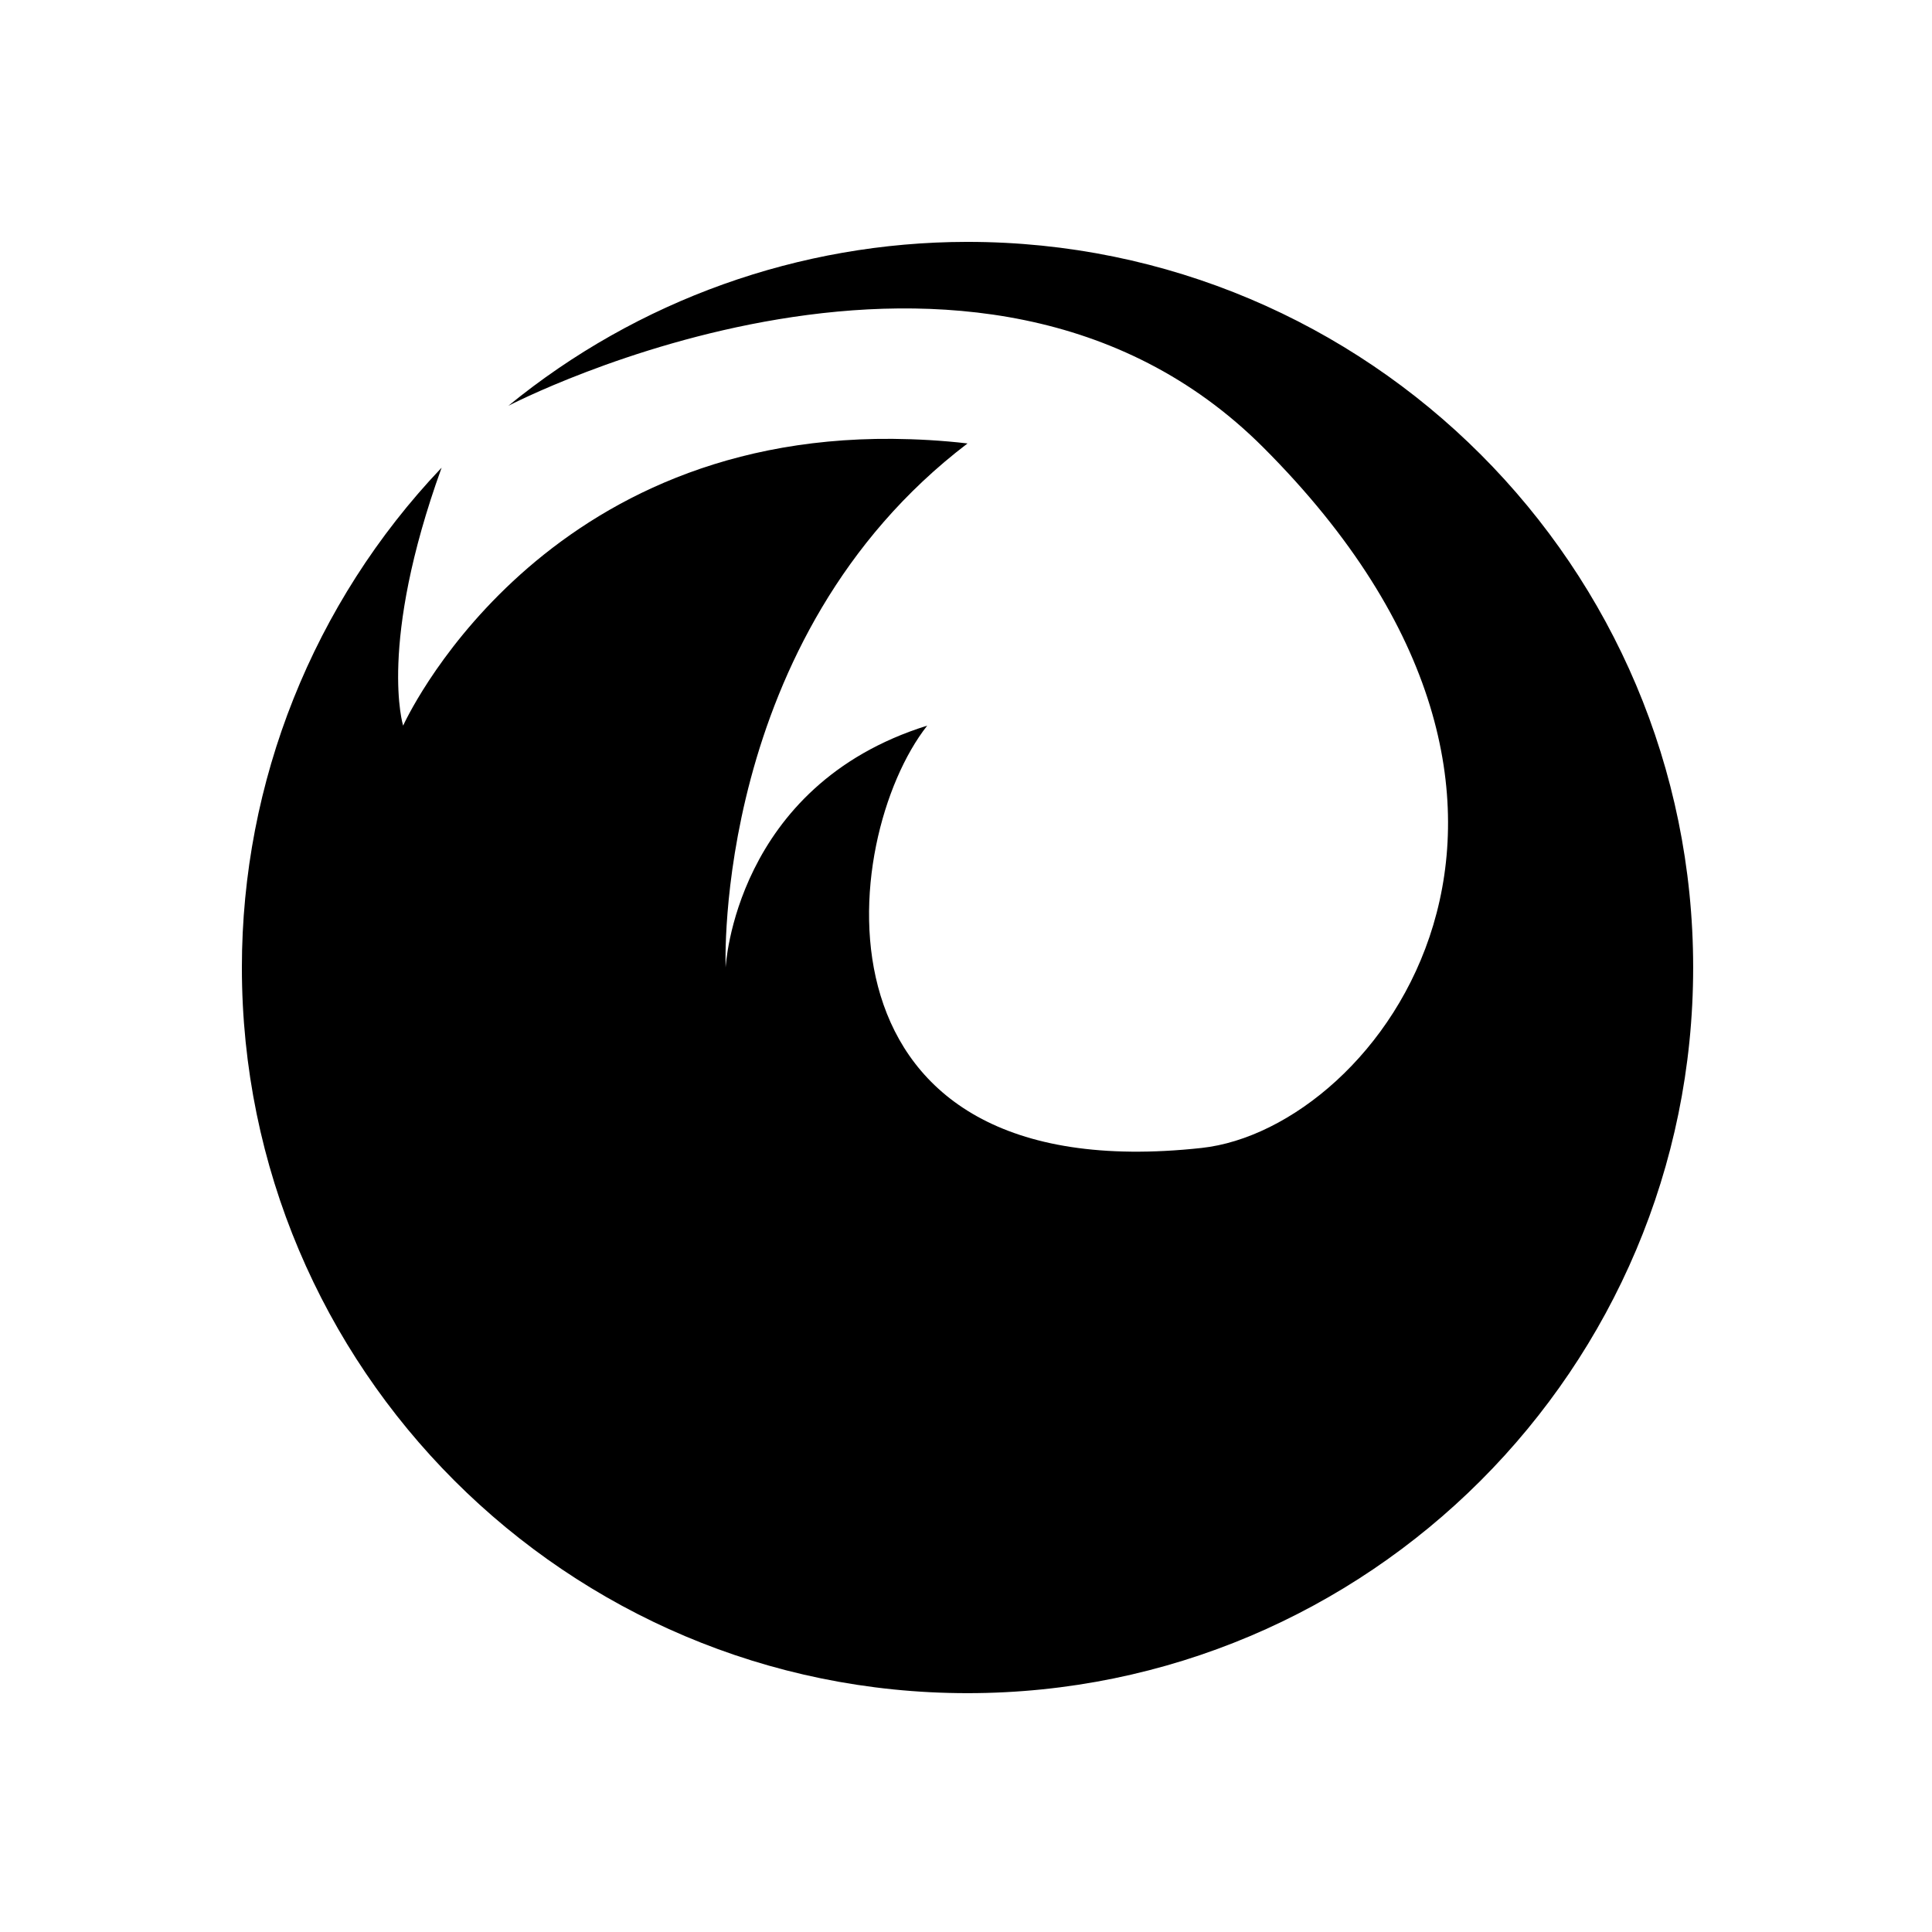 <?xml version="1.0" encoding="UTF-8" standalone="no"?>
<svg
   xmlns:dc="http://purl.org/dc/elements/1.1/"
   xmlns:cc="http://creativecommons.org/ns#"
   xmlns:rdf="http://www.w3.org/1999/02/22-rdf-syntax-ns#"
   xmlns:svg="http://www.w3.org/2000/svg"
   xmlns="http://www.w3.org/2000/svg"
   xmlns:sodipodi="http://sodipodi.sourceforge.net/DTD/sodipodi-0.dtd"
   xmlns:inkscape="http://www.inkscape.org/namespaces/inkscape"
   width="24"
   height="24"
   viewBox="0 0 6.35 6.35"
   version="1.1"
   id="svg842"
   inkscape:version="1.0.2 (1.0.2+r75+1)"
   sodipodi:docname="brand__firefox.svg">
  <defs
     id="defs836" />
  <sodipodi:namedview
     id="base"
     pagecolor="#ffffff"
     bordercolor="#666666"
     borderopacity="1.0"
     inkscape:pageopacity="0.0"
     inkscape:pageshadow="2"
     inkscape:zoom="1"
     inkscape:cx="10.516759"
     inkscape:cy="12.984775"
     inkscape:document-units="px"
     inkscape:current-layer="layer1"
     showgrid="true"
     units="px"
     showguides="false"
     inkscape:guide-bbox="true"
     inkscape:window-width="1920"
     inkscape:window-height="1017"
     inkscape:window-x="0"
     inkscape:window-y="0"
     inkscape:window-maximized="1"
     inkscape:snap-bbox="true"
     inkscape:bbox-nodes="true"
     inkscape:document-rotation="0"
     inkscape:snap-nodes="true"
     inkscape:snap-smooth-nodes="true">
    <inkscape:grid
       type="xygrid"
       id="grid1387"
       empspacing="4" />
    <sodipodi:guide
       position="0.529,2.91"
       orientation="1,0"
       id="guide1389"
       inkscape:locked="false" />
    <sodipodi:guide
       position="3.969,5.821"
       orientation="0,1"
       id="guide1391"
       inkscape:locked="false" />
    <sodipodi:guide
       position="5.821,2.646"
       orientation="1,0"
       id="guide1393"
       inkscape:locked="false" />
    <sodipodi:guide
       position="1.587,0.529"
       orientation="0,1"
       id="guide1395"
       inkscape:locked="false" />
  </sodipodi:namedview>
  <g
     inkscape:label="Guide"
     inkscape:groupmode="layer"
     id="layer1"
     transform="translate(0,-290.65)"
     style="opacity:1">
    <path
       id="path850"
       style="fill:#000000;fill-opacity:1;stroke-width:4;stroke-linecap:square;stroke-linejoin:bevel;paint-order:stroke fill markers"
       d="M 11.99,3 C 9.917,3.003 7.909,3.721 6.305,5.033 6.31,5.031 12.119,2 15.668,5.549 20.119,10 17.095,14 14.902,14.238 9.932,14.779 10.393,10.409 11.5,9 9.108,9.746 9,12 9,12 9,12 8.832,7.913 12,5.5 11.677,5.462 11.368,5.446 11.07,5.443 6.611,5.409 5,9 5,9 5,9 4.684,7.996 5.477,5.801 l -0.004,0.004 C 3.885,7.477 3,9.694 3,12 c -10e-8,4.971 4.029,9 9,9 4.971,0 9,-4.029 9,-9 0,-4.971 -4.029,-9 -9,-9 z"
       transform="matrix(0.265,0,0,0.265,0,290.65)"
       sodipodi:nodetypes="ccsscccsccccsssc" />
  </g>
</svg>
